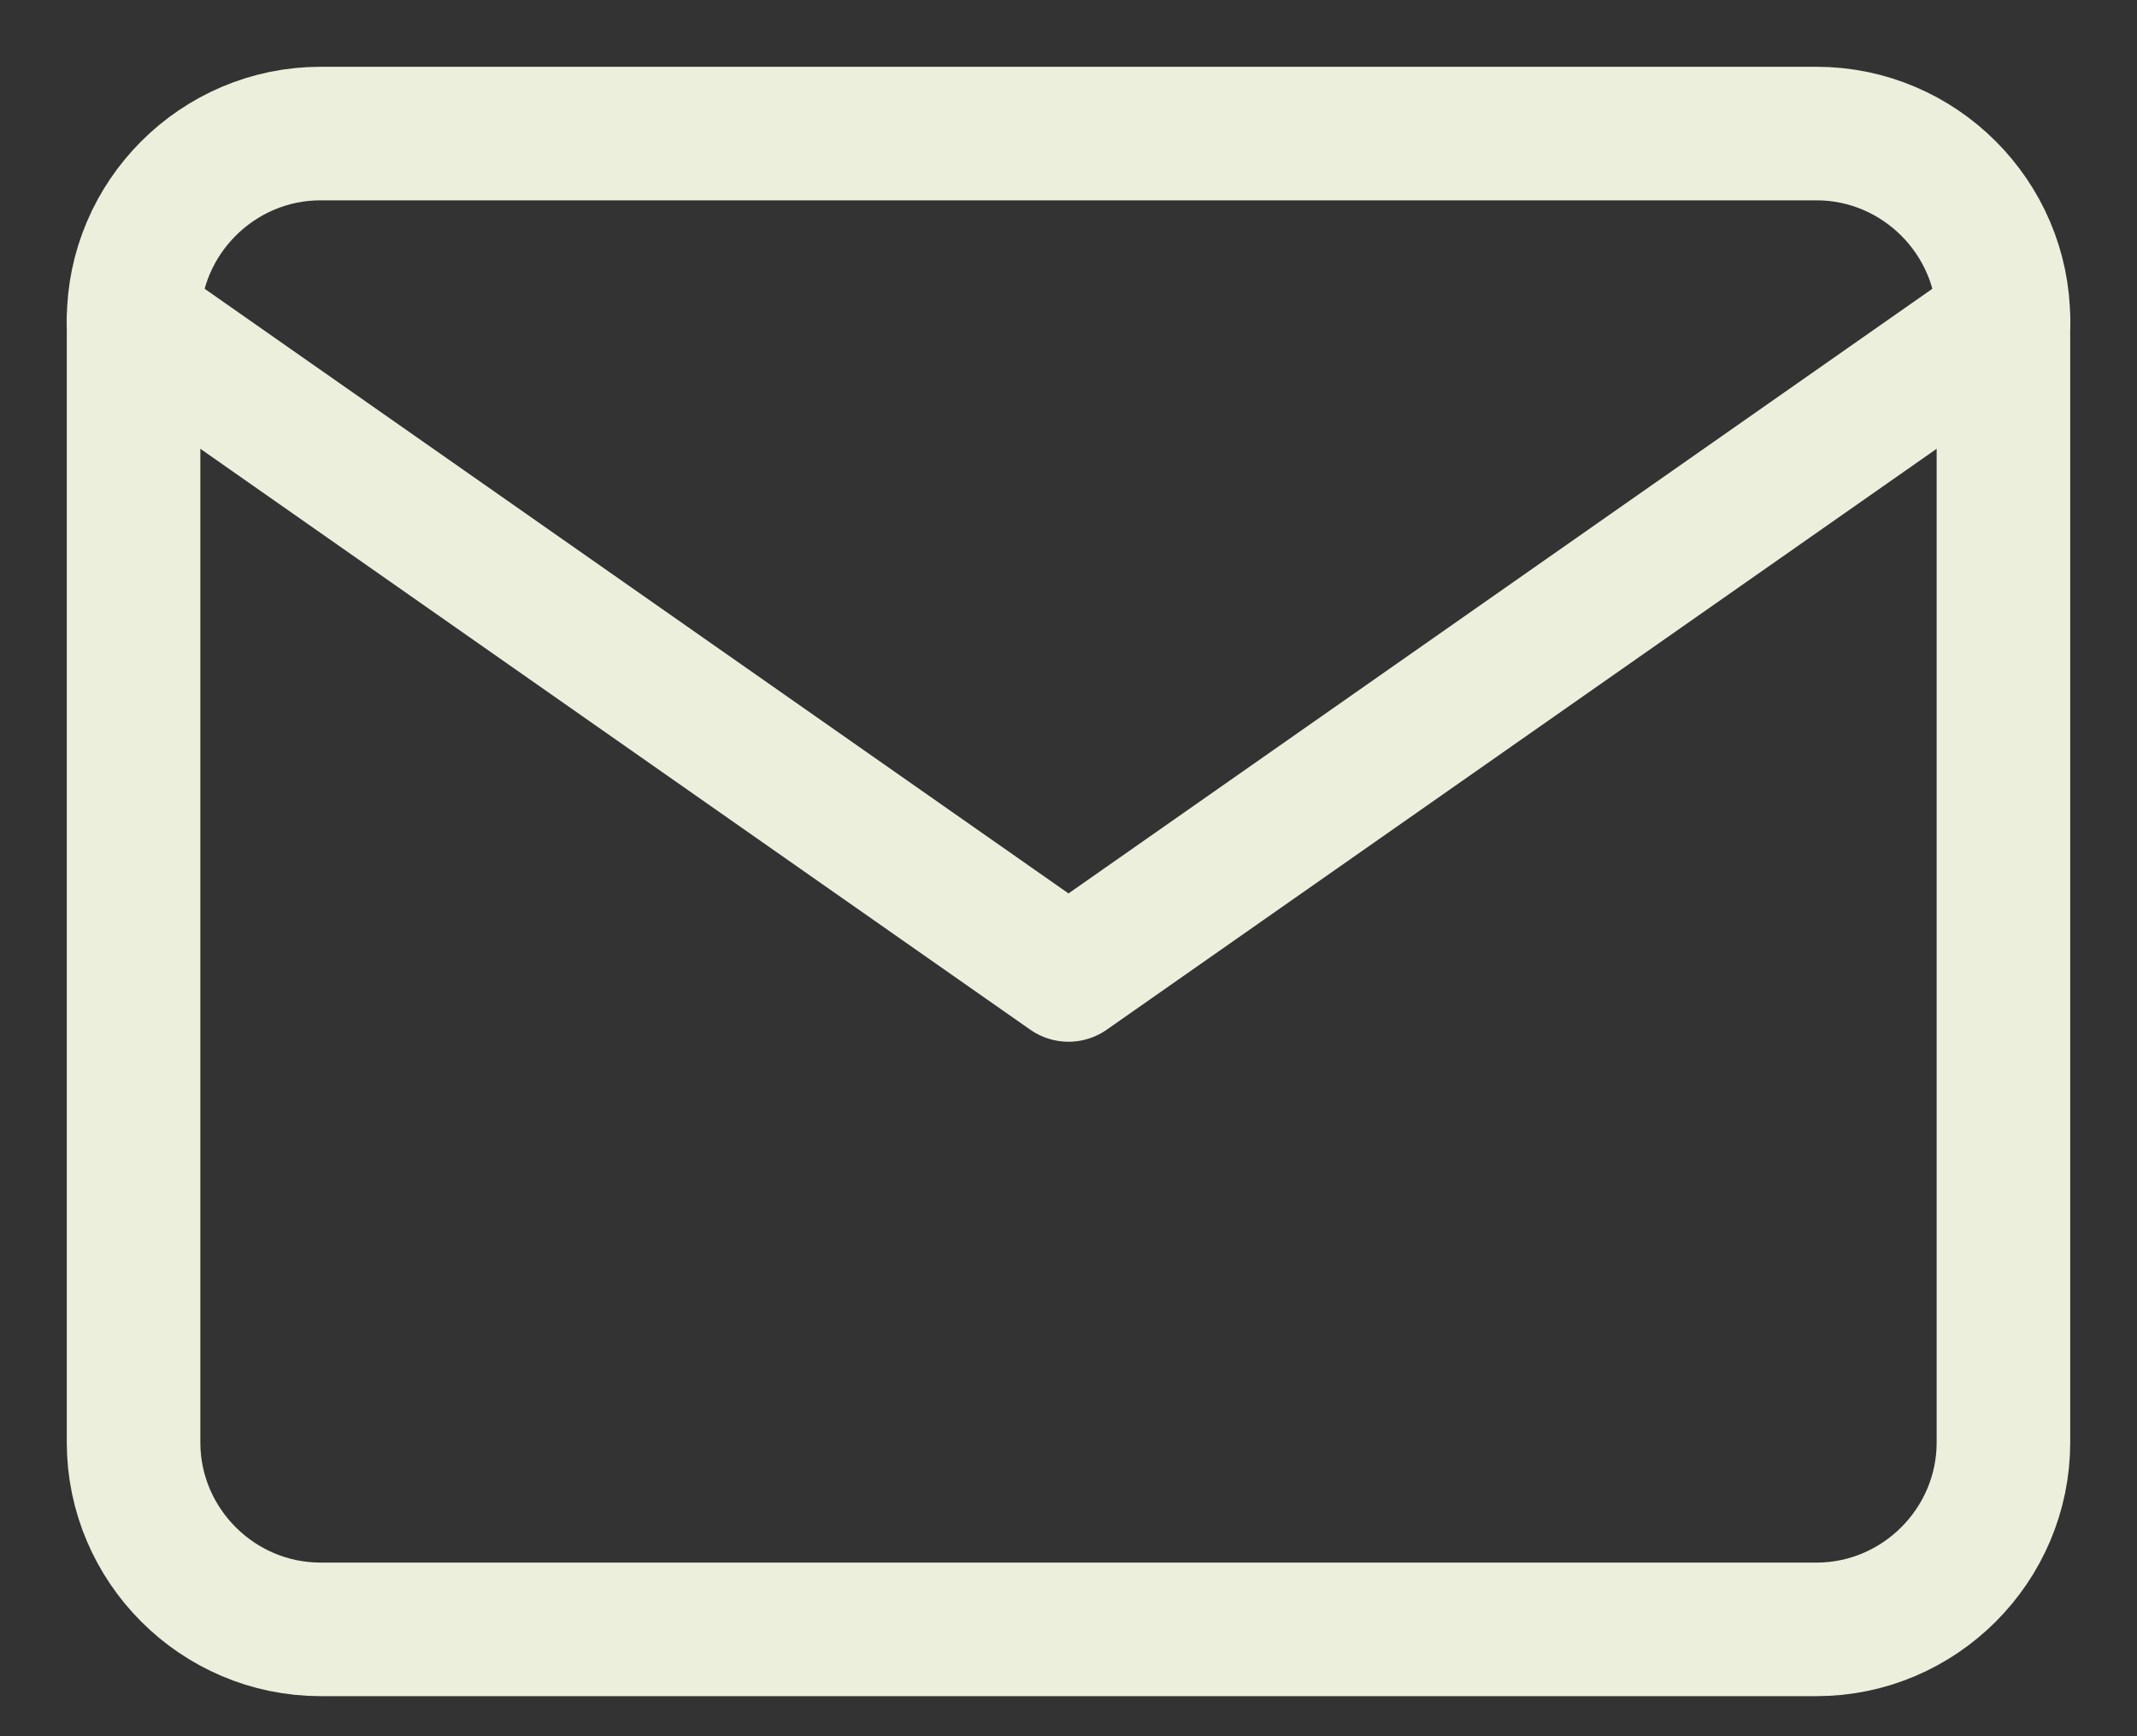 <svg width="16" height="13" viewBox="0 0 16 13" fill="none" xmlns="http://www.w3.org/2000/svg">
<rect x="0" y="0" width="16" height="13" fill="#333333" stroke="none"/>
<path d="M2.4 1H13.6C14.37 1 15 1.63 15 2.4V10.8C15 11.57 14.37 12.2 13.6 12.2H2.4C1.63 12.2 1 11.57 1 10.8V2.4C1 1.63 1.63 1 2.4 1Z" stroke="#ECEFDC" stroke-linecap="round" stroke-linejoin="round"/>
<path d="M15 2.4L8 7.3L1 2.4" stroke="#ECEFDC" stroke-linecap="round" stroke-linejoin="round"/>
</svg>
